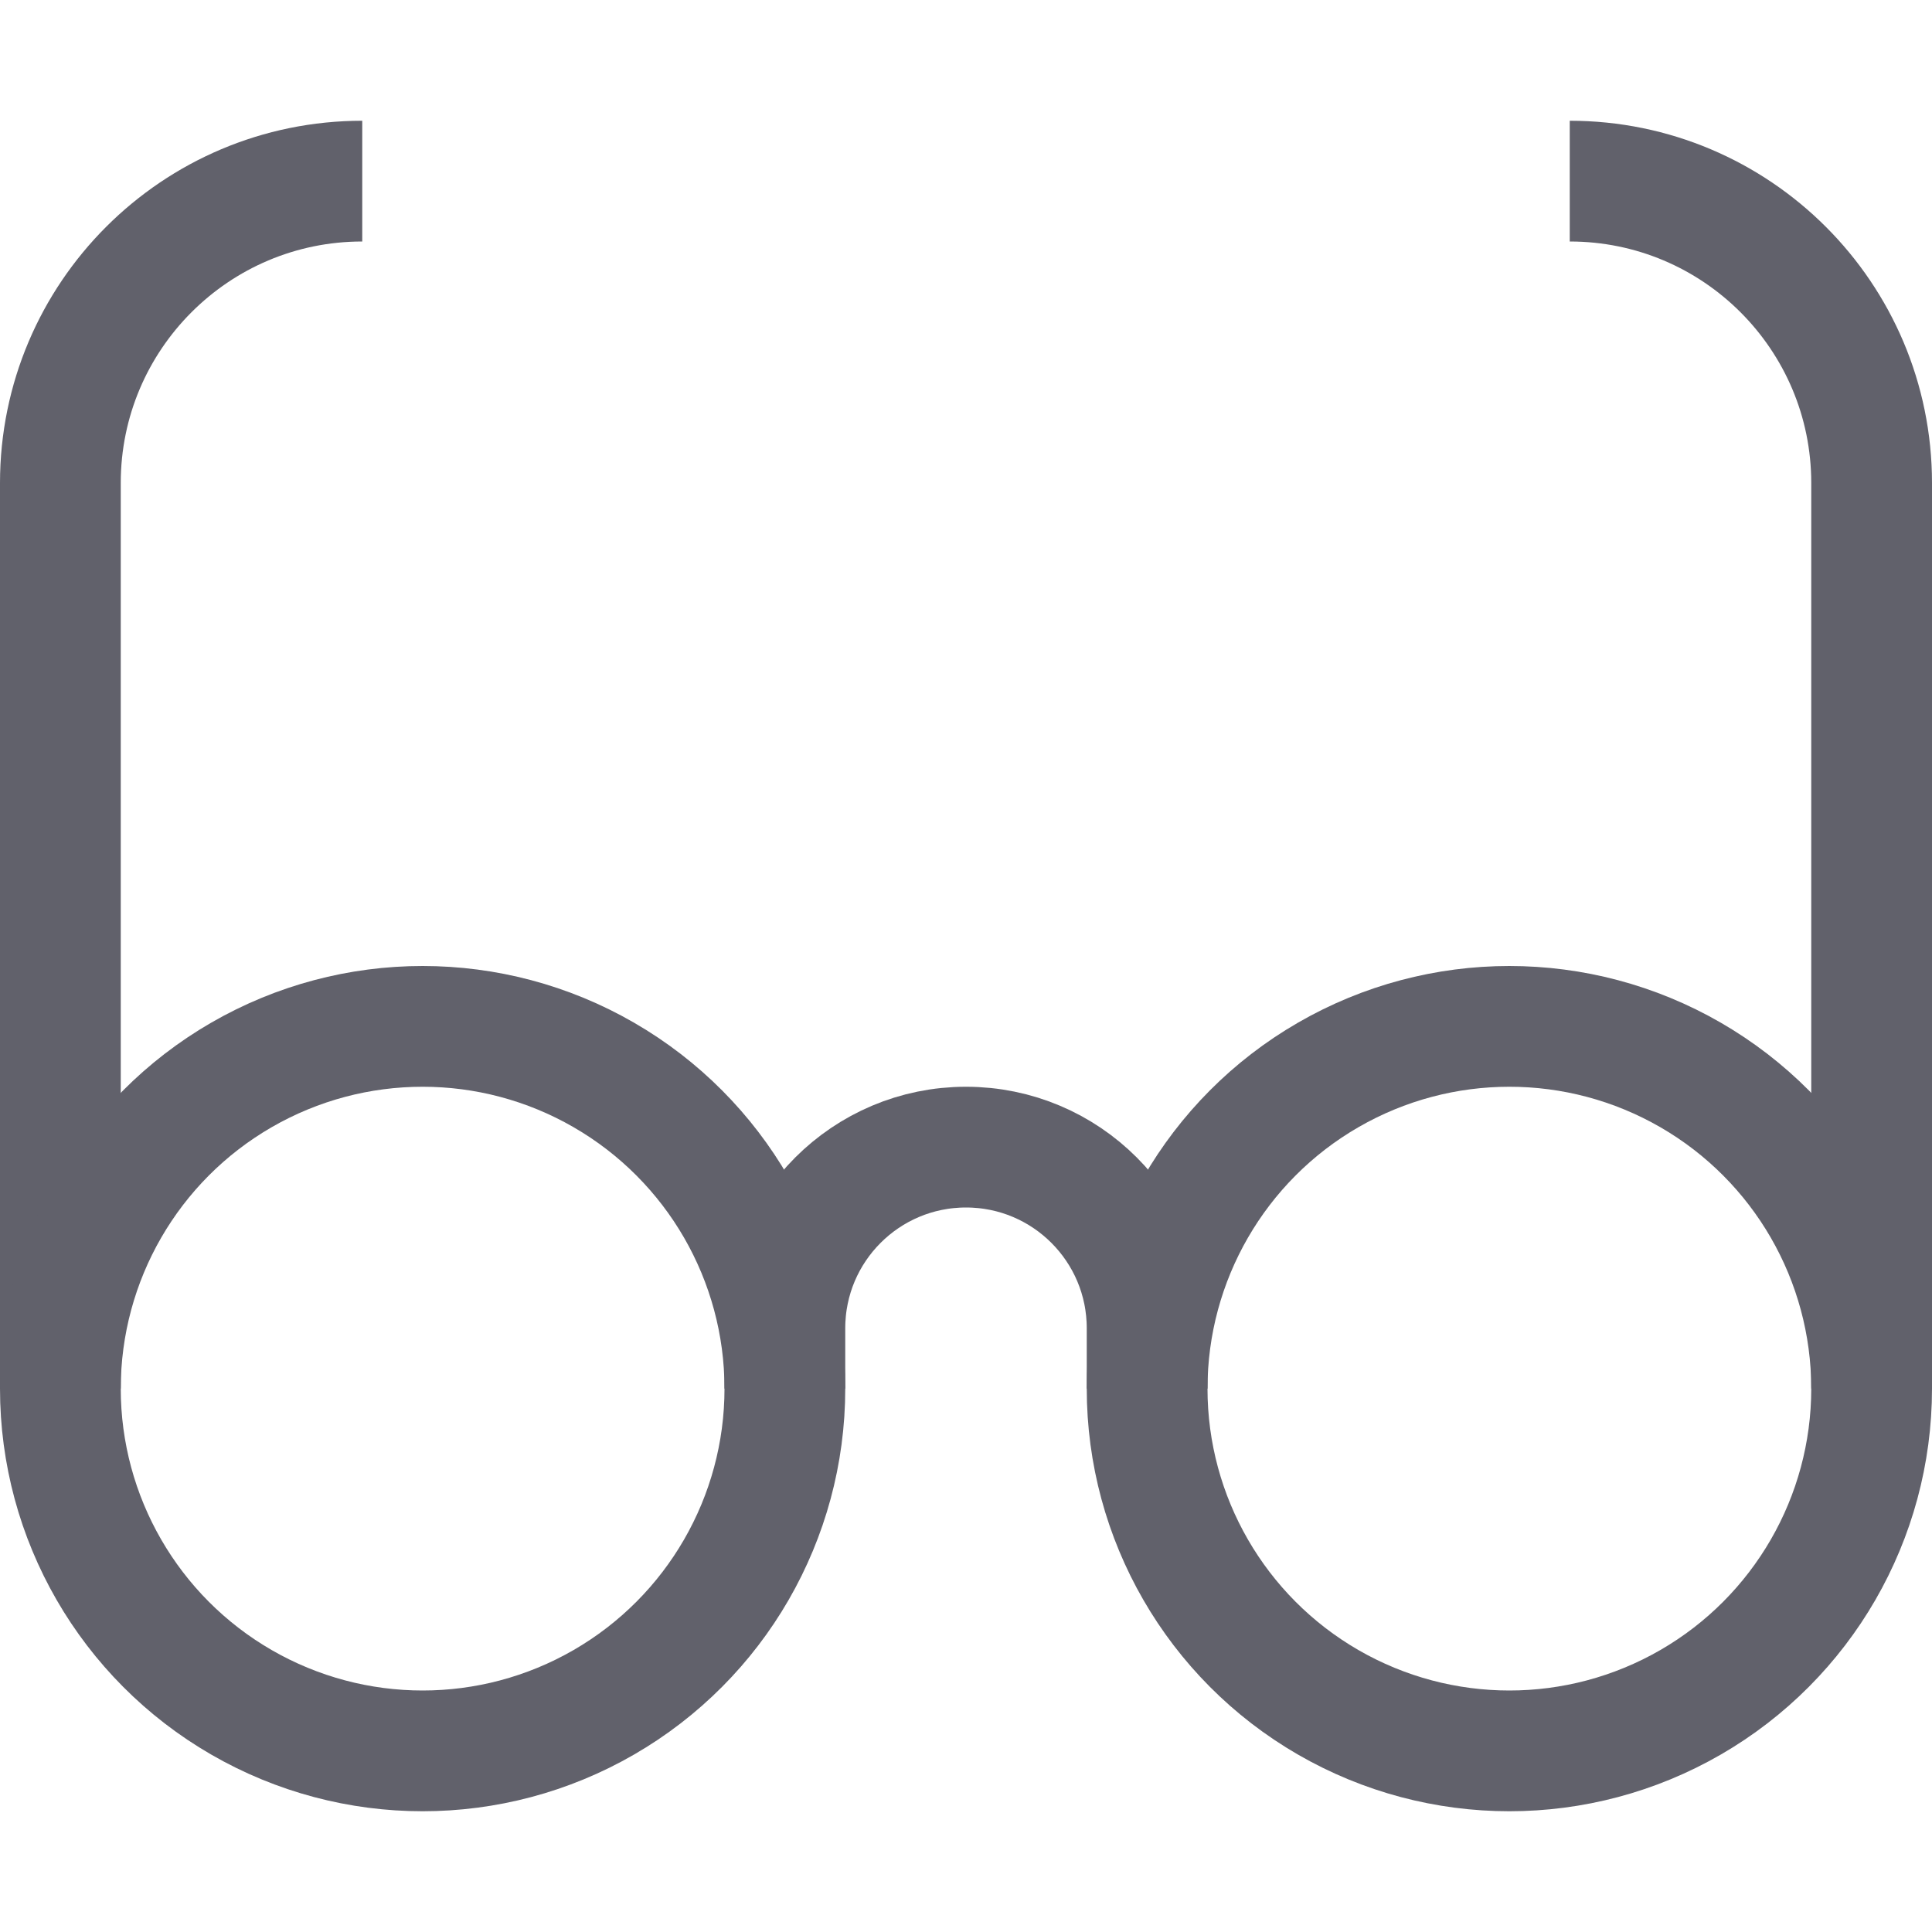 <svg xmlns="http://www.w3.org/2000/svg" height="32" width="32" viewBox="0 0 32 32"><path data-cap="butt" data-color="color-2" fill="none" stroke="#61616b" stroke-width="2" d="M1,23V8c0-2.761,2.239-5,5-5"></path> <path data-cap="butt" data-color="color-2" fill="none" stroke="#61616b" stroke-width="2" d="M31,23V8c0-2.761-2.239-5-5-5"></path> <path data-cap="butt" data-color="color-2" fill="none" stroke="#61616b" stroke-width="2" d="M13,23v-1c0-1.657,1.343-3,3-3 s3,1.343,3,3v1"></path> <circle fill="none" stroke="#61616b" stroke-width="2" cx="7" cy="23" r="6"></circle> <circle fill="none" stroke="#61616b" stroke-width="2" cx="25" cy="23" r="6"></circle></svg>
